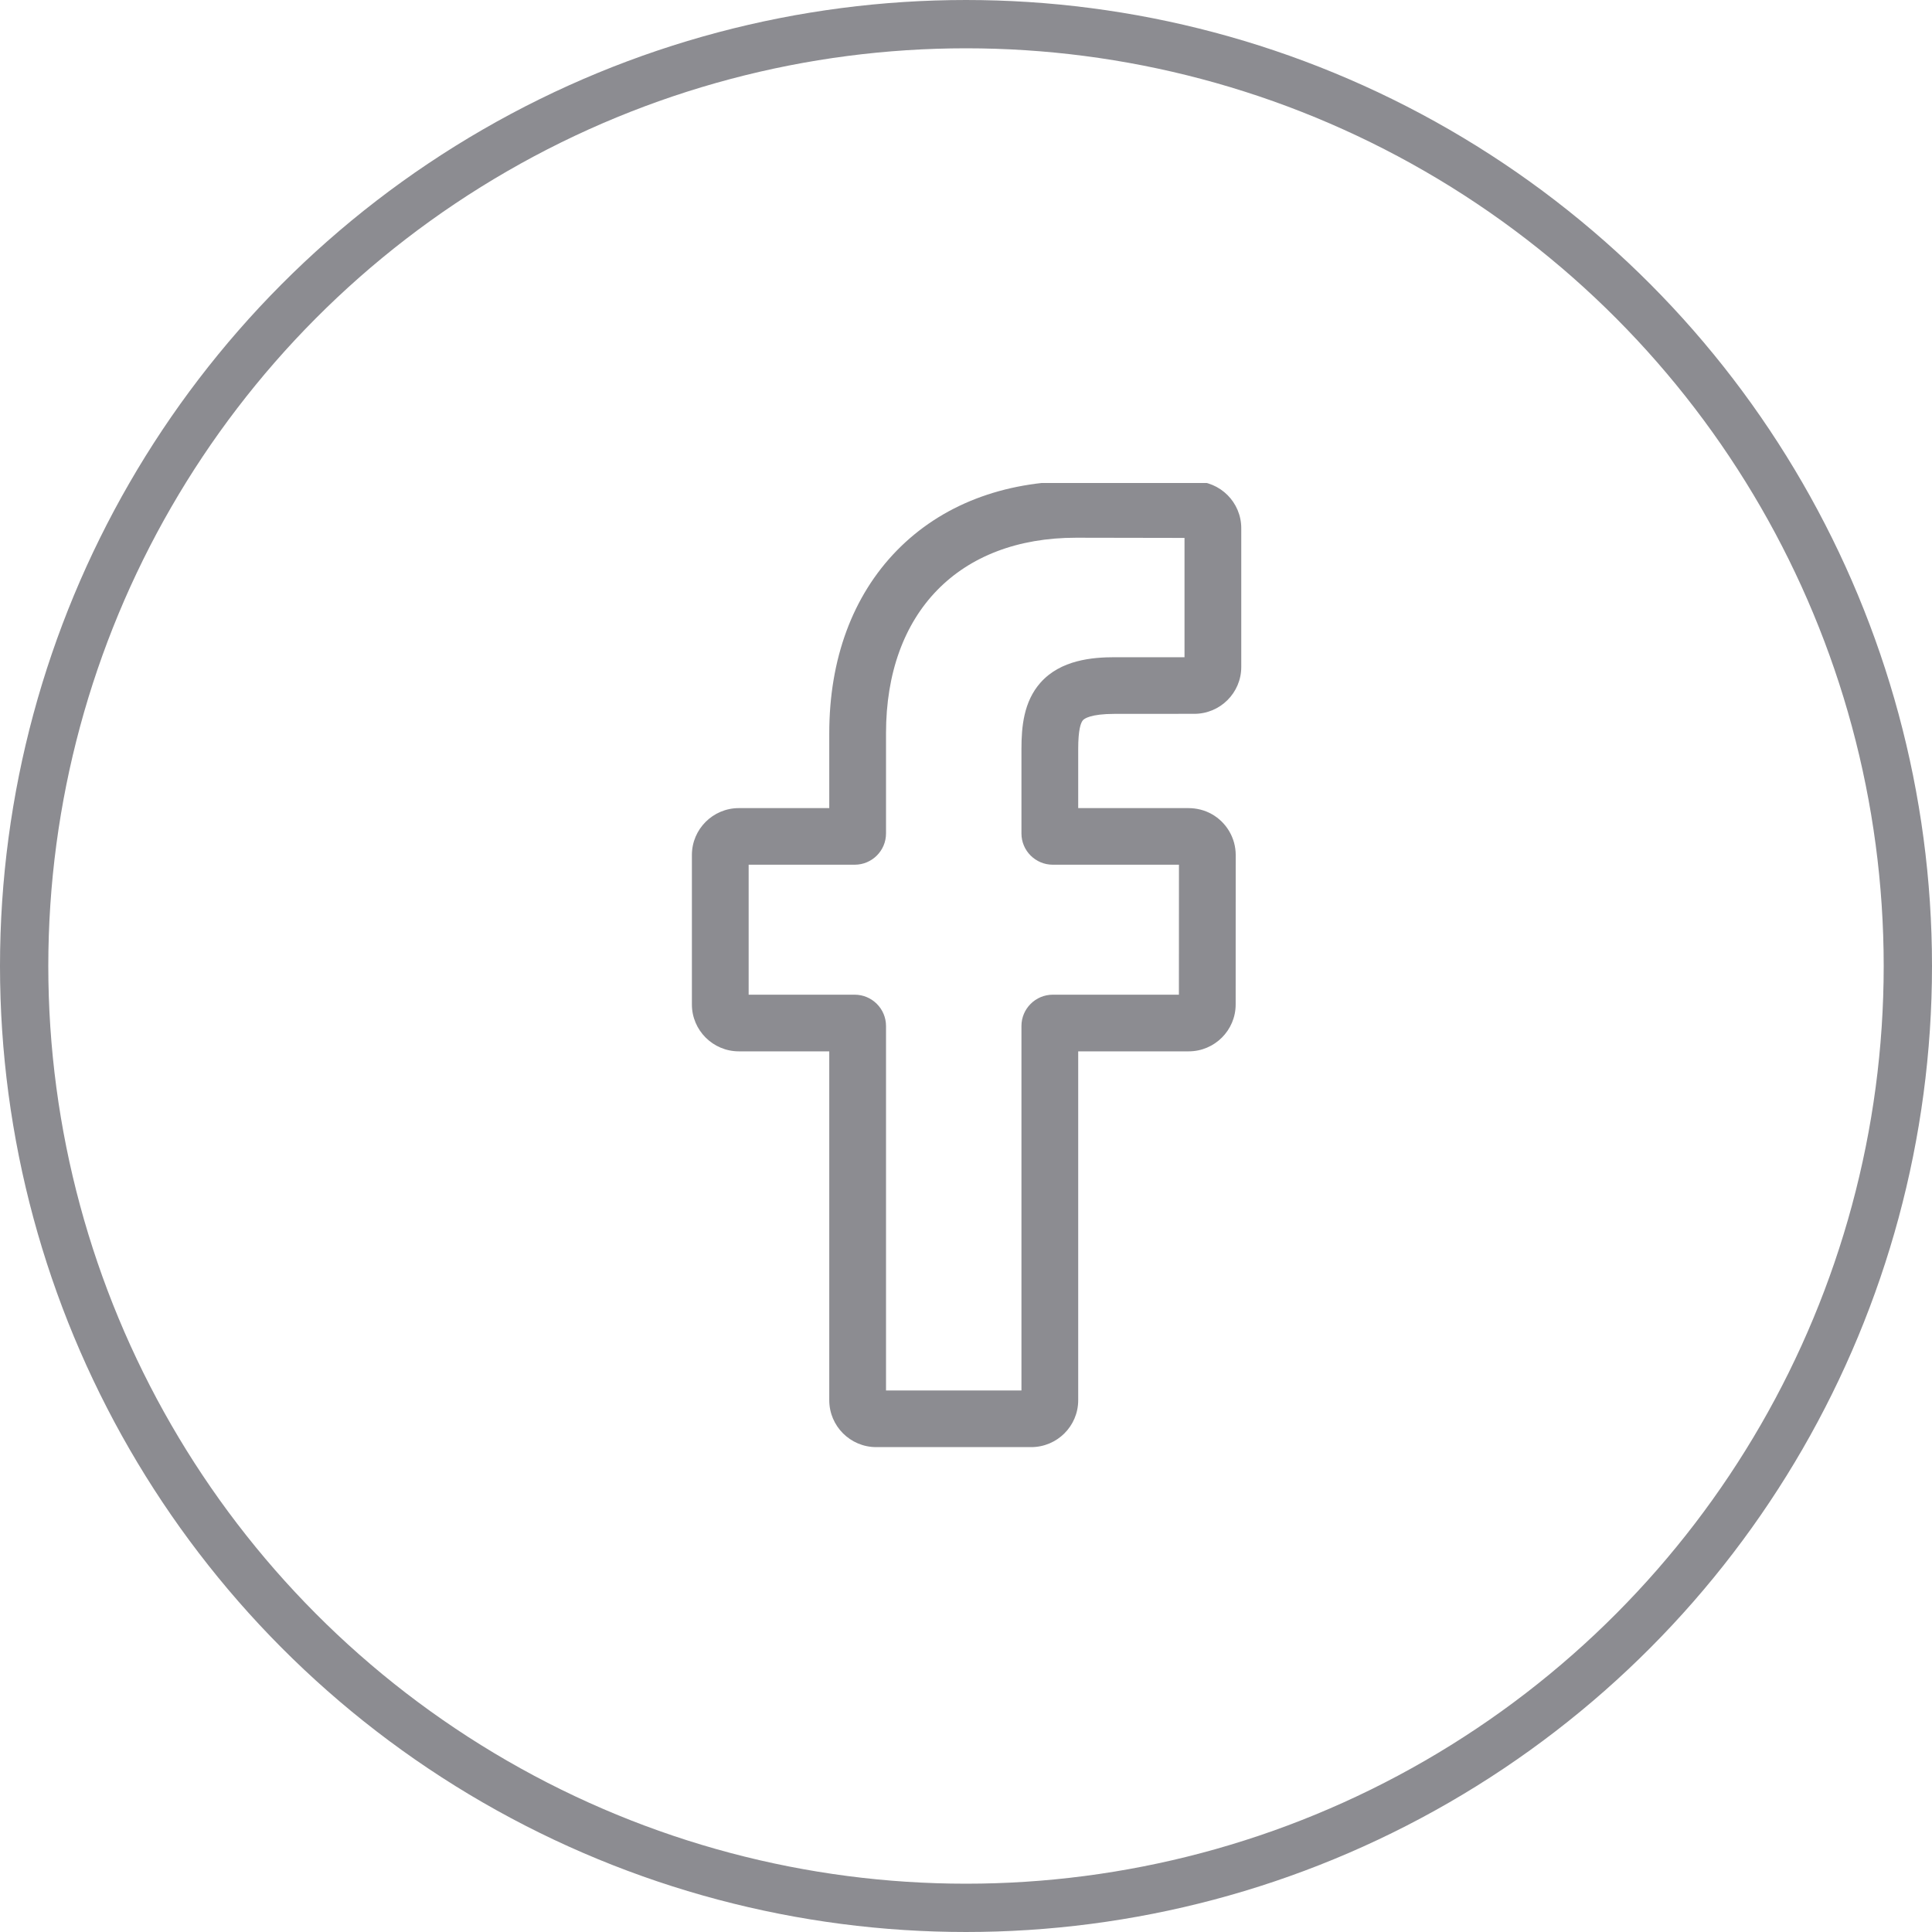 <svg width="40" height="40" viewBox="0 0 40 40" fill="none" xmlns="http://www.w3.org/2000/svg">
<circle cx="20" cy="20" r="19.5" stroke="#8C8C91"/>
<g clip-path="url(#clip0)">
<path d="M21.35 29.961H18.141C17.605 29.961 17.169 29.526 17.169 28.991V21.767H15.297C14.761 21.767 14.325 21.331 14.325 20.797V17.701C14.325 17.166 14.761 16.731 15.297 16.731H17.169V15.181C17.169 13.644 17.653 12.336 18.567 11.399C19.486 10.458 20.77 9.961 22.281 9.961L24.728 9.965C25.264 9.966 25.699 10.401 25.699 10.935V13.809C25.699 14.344 25.263 14.779 24.727 14.779L23.079 14.78C22.577 14.78 22.449 14.88 22.421 14.911C22.376 14.963 22.323 15.107 22.323 15.506V16.731H24.603C24.775 16.731 24.941 16.773 25.084 16.853C25.392 17.024 25.584 17.35 25.584 17.701L25.583 20.797C25.583 21.331 25.147 21.767 24.611 21.767H22.323V28.991C22.323 29.526 21.886 29.961 21.35 29.961ZM18.344 28.788H21.148V21.242C21.148 20.885 21.439 20.594 21.797 20.594H24.408L24.409 17.903H21.797C21.439 17.903 21.148 17.613 21.148 17.256V15.506C21.148 15.048 21.194 14.527 21.541 14.135C21.959 13.662 22.619 13.607 23.079 13.607L24.524 13.607V11.137L22.28 11.133C19.852 11.133 18.344 12.684 18.344 15.181V17.256C18.344 17.613 18.053 17.903 17.695 17.903H15.5V20.594H17.695C18.053 20.594 18.344 20.885 18.344 21.242V28.788ZM24.726 11.137H24.726H24.726Z" fill="#8C8C91"/>
</g>
<defs>
<clipPath id="clip0">
<rect width="20" height="20" fill="white" transform="translate(10 10)"/>
</clipPath>
</defs>
</svg>
